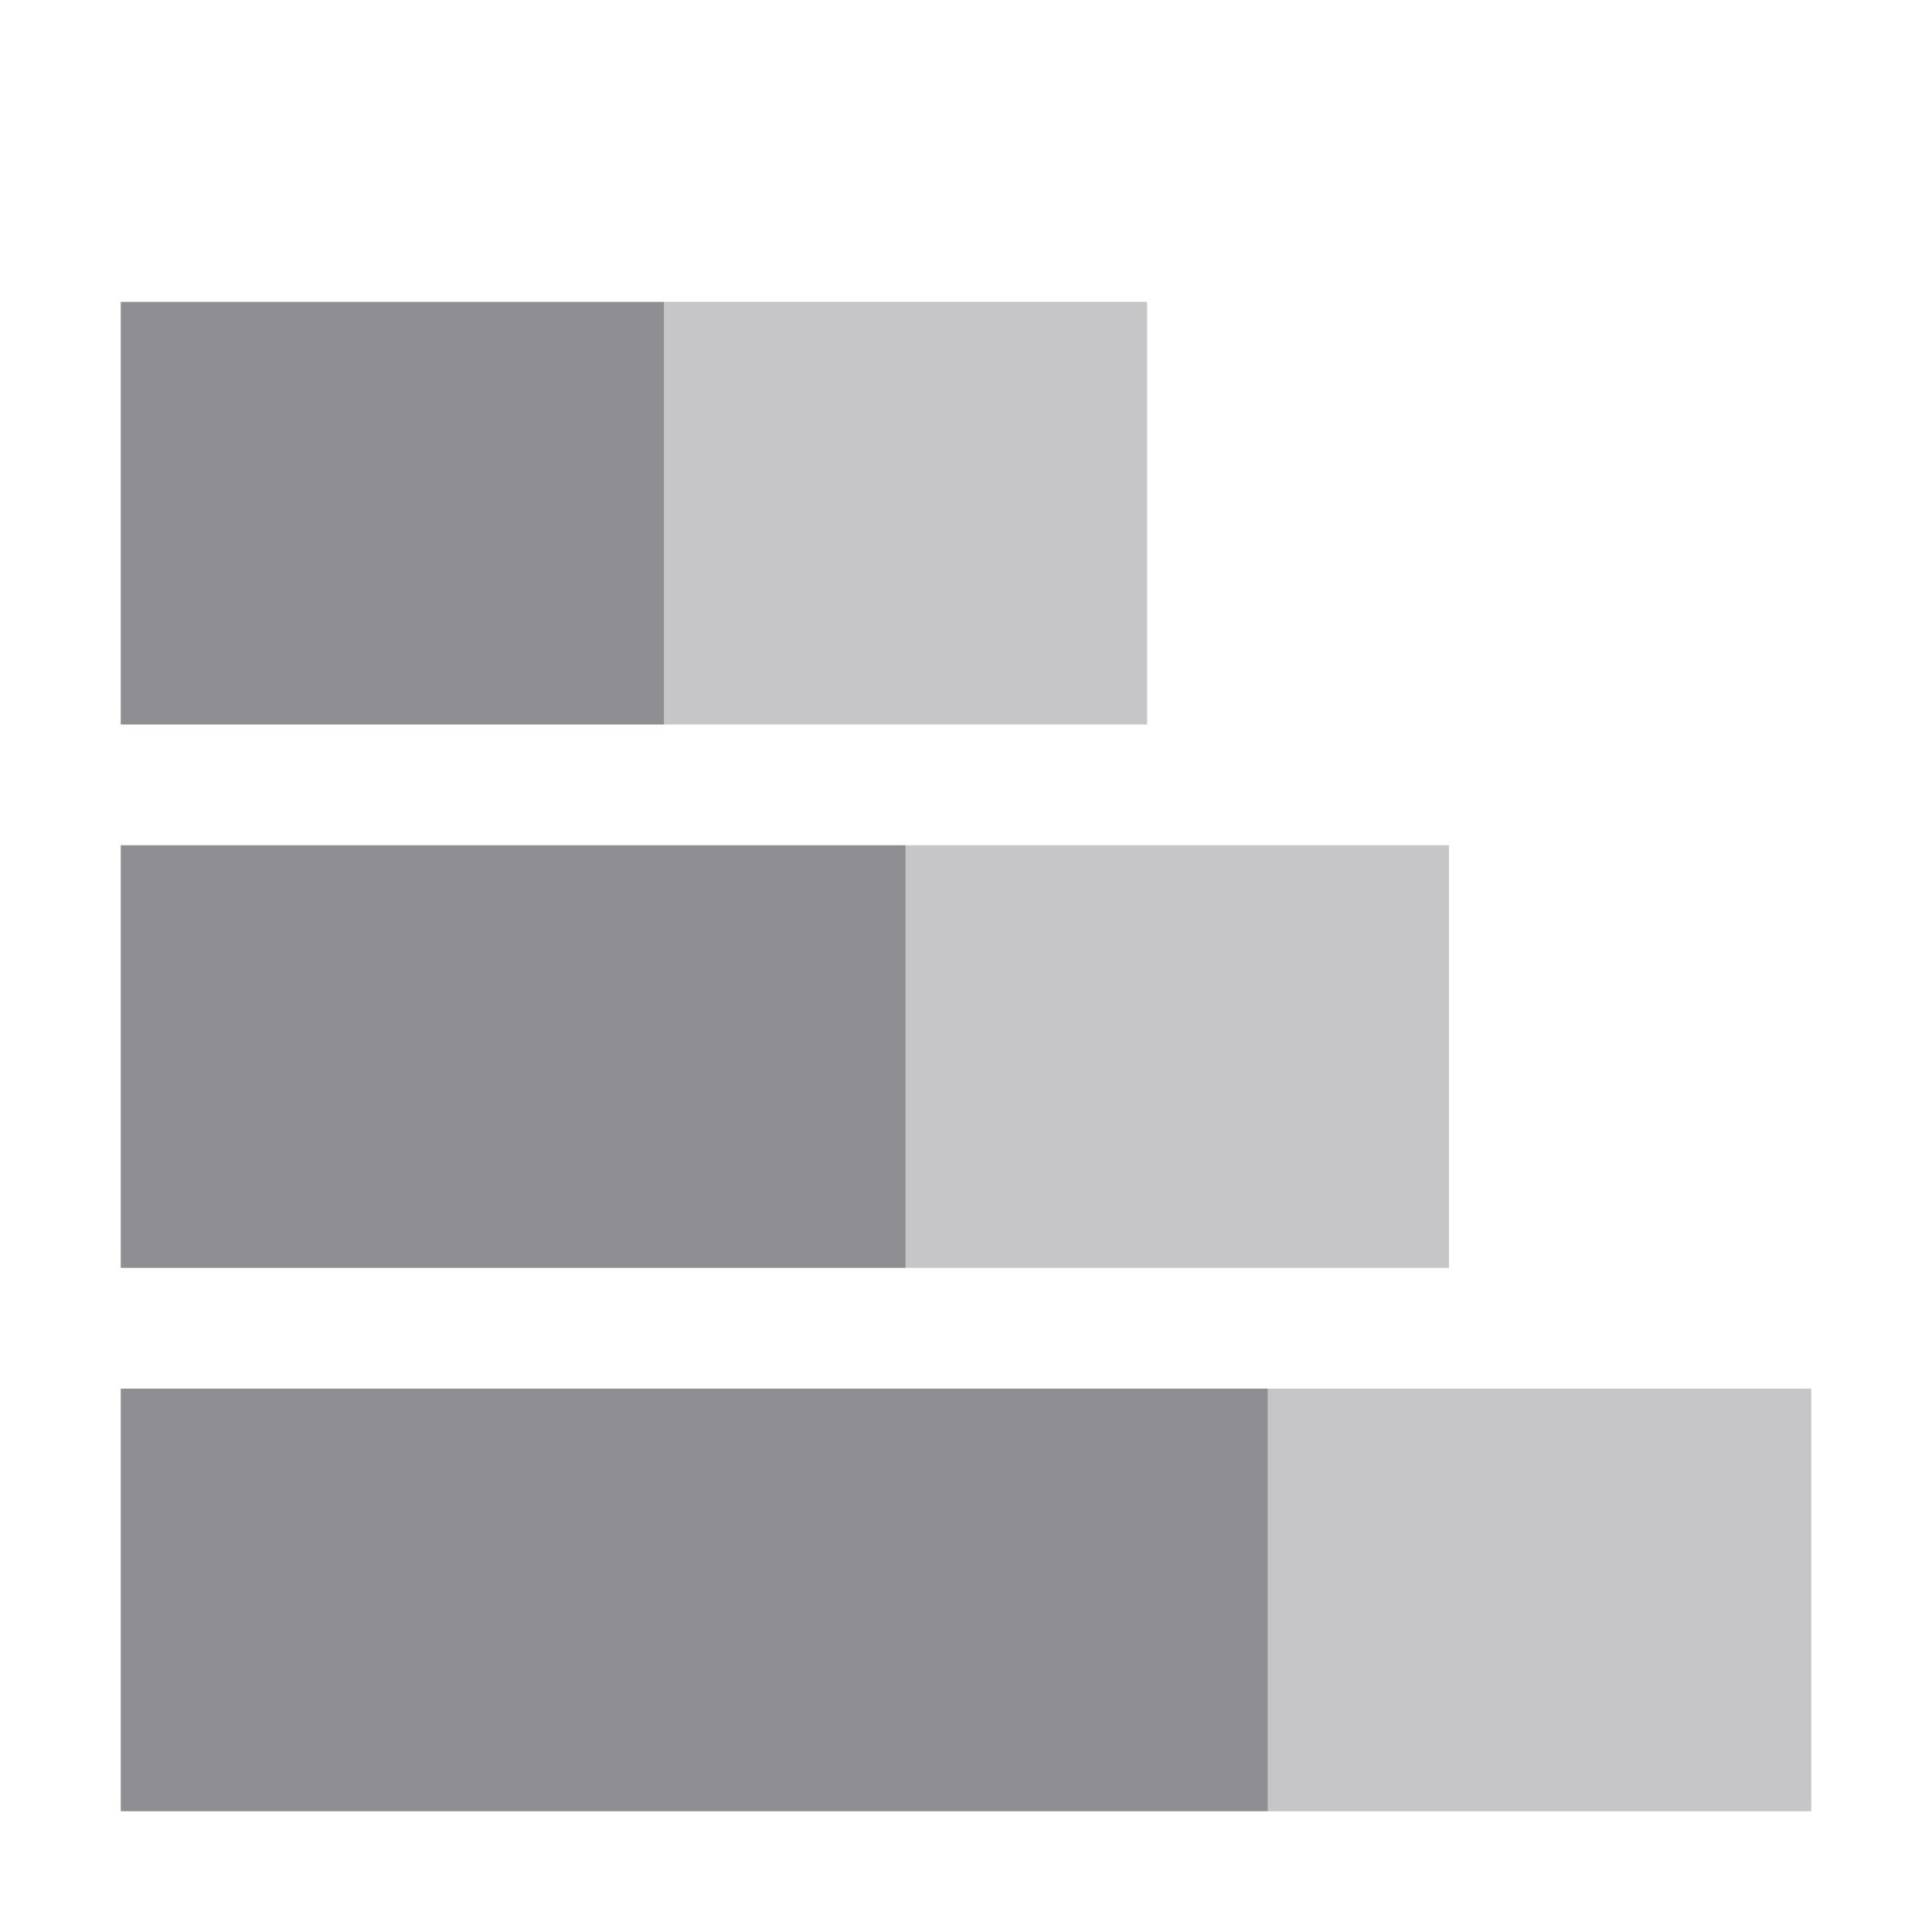 <svg
    xmlns="http://www.w3.org/2000/svg"
    viewBox="0 0 32 32"
    id="vector">
    <path
        id="path"
        d="M 2 5 L 2 12 L 11 12 L 11 5 L 2 5 Z M 2 14 L 2 21 L 15 21 L 15 14 L 2 14 Z M 21 23 L 2 23 L 2 30 L 21 30 L 21 23 Z"
        fill="#8e8e93"/>
    <path
        id="path_1"
        d="M 11 5 L 19 5 L 19 12 L 11 12 Z"
        fill="#8e8e93"
        fill-opacity="0.5"/>
    <path
        id="path_2"
        d="M 15 14 L 24 14 L 24 21 L 15 21 Z"
        fill="#8e8e93"
        fill-opacity="0.5"/>
    <path
        id="path_3"
        d="M 21 23 L 30 23 L 30 30 L 21 30 Z"
        fill="#8e8e93"
        fill-opacity="0.5"/>
</svg>
